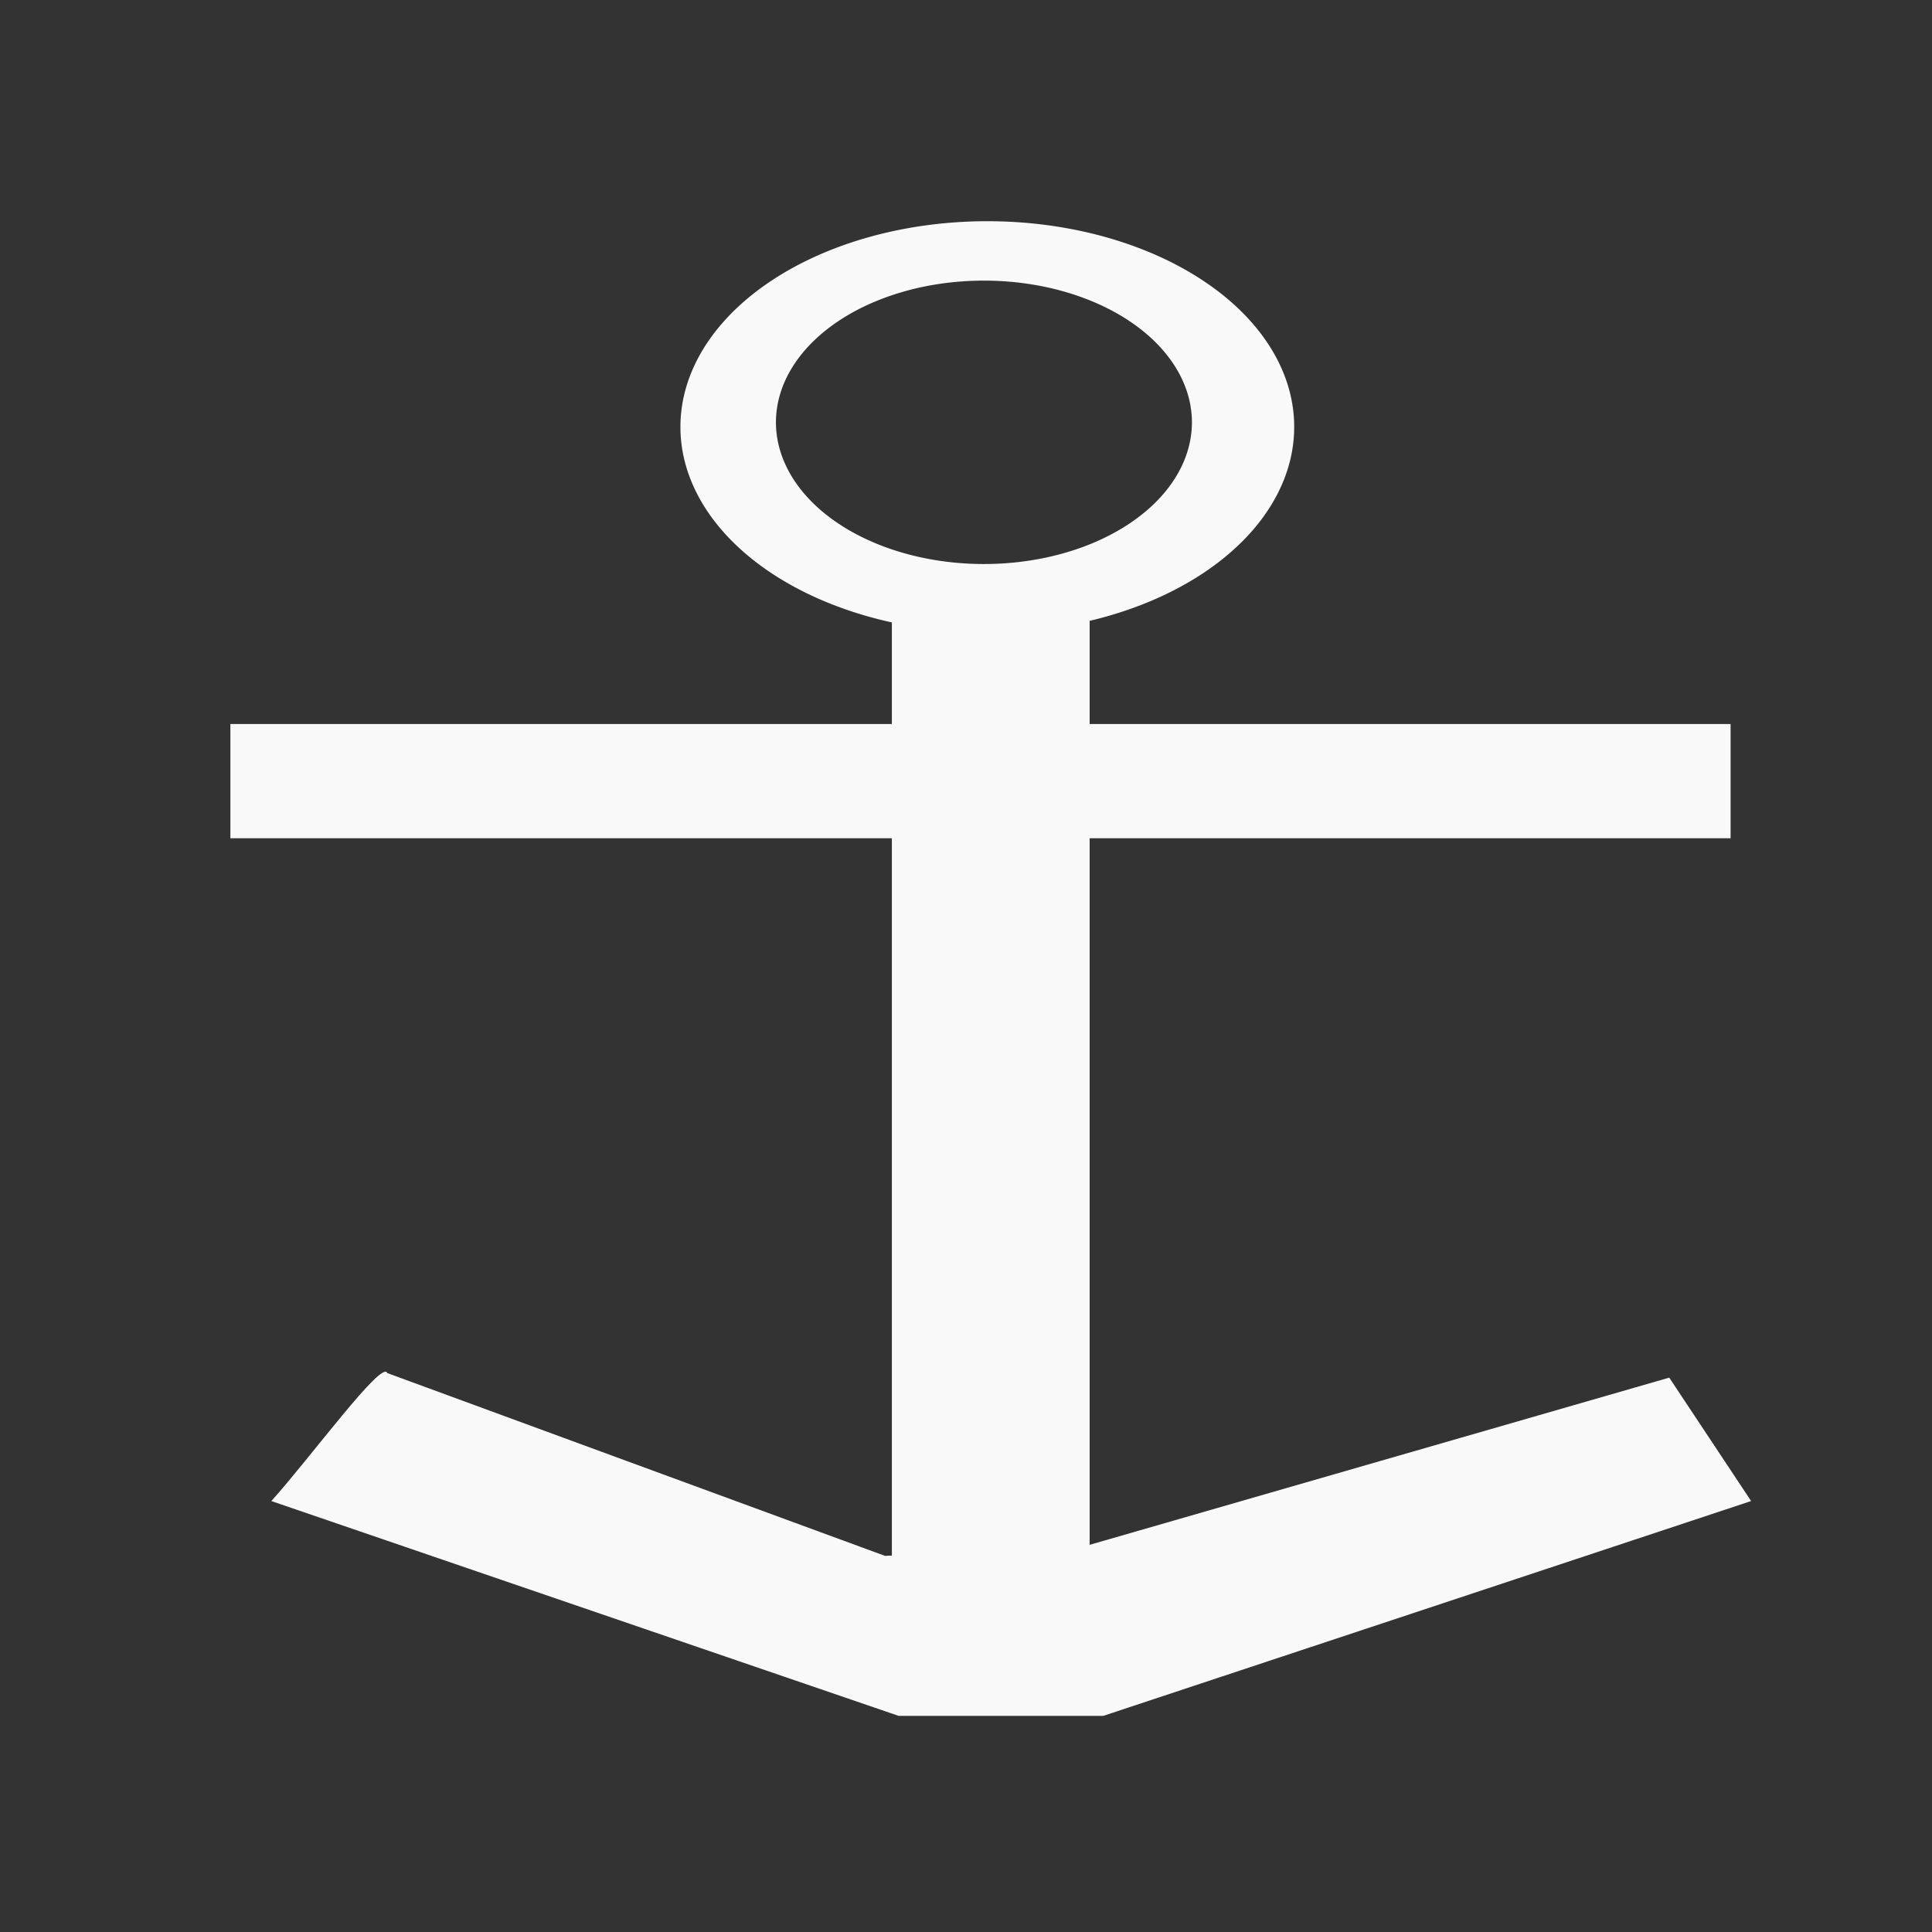 <?xml version="1.0" encoding="UTF-8" standalone="no"?>
<!-- Created with Inkscape (http://www.inkscape.org/) -->

<svg
   width="16"
   height="16"
   viewBox="0 0 16 16"
   version="1.1"
   id="svg5"
   inkscape:version="1.2.2 (732a01da63, 2022-12-09)"
   sodipodi:docname="icon_anchor.svg"
   xmlns:inkscape="http://www.inkscape.org/namespaces/inkscape"
   xmlns:sodipodi="http://sodipodi.sourceforge.net/DTD/sodipodi-0.dtd"
   xmlns="http://www.w3.org/2000/svg"
   xmlns:svg="http://www.w3.org/2000/svg">
  <rect x="0" y="0" width="16" height="16" fill="#333333" stroke="none"/>
  <sodipodi:namedview
     id="namedview7"
     pagecolor="#000000"
     bordercolor="#000000"
     borderopacity="0.25"
     inkscape:showpageshadow="2"
     inkscape:pageopacity="0"
     inkscape:pagecheckerboard="true"
     inkscape:deskcolor="#d1d1d1"
     inkscape:document-units="px"
     showgrid="true"
     inkscape:zoom="47.721211"
     inkscape:cx="11.263335"
     inkscape:cy="9.1049658"
     inkscape:window-width="1920"
     inkscape:window-height="1018"
     inkscape:window-x="-8"
     inkscape:window-y="-8"
     inkscape:window-maximized="1"
     inkscape:current-layer="layer1">
    <inkscape:grid
       type="xygrid"
       id="grid801"
       empspacing="9"
       originx="512"
       originy="512" />
    <sodipodi:guide
       position="0,4.233"
       orientation="0,1935.118"
       id="guide66427"
       inkscape:locked="false" />
    <sodipodi:guide
       position="512,4.233"
       orientation="1935.118,0"
       id="guide66429"
       inkscape:locked="false" />
    <sodipodi:guide
       position="512,-507.767"
       orientation="0,-1935.118"
       id="guide66431"
       inkscape:locked="false" />
    <sodipodi:guide
       position="0,-507.767"
       orientation="-1935.118,0"
       id="guide66433"
       inkscape:locked="false" />
  </sodipodi:namedview>
  <defs
     id="defs2">
    <rect
       x="37.933"
       y="72.072"
       width="534.851"
       height="318.634"
       id="rect75351" />
    <rect
       x="519.678"
       y="326.221"
       width="880.038"
       height="1395.923"
       id="rect57141" />
    <rect
       x="443.812"
       y="1441.442"
       width="1156.947"
       height="440.019"
       id="rect7353" />
  </defs>
  <g
     inkscape:label="Layer 1"
     inkscape:groupmode="layer"
     id="layer1">
    <rect
       style="fill:#f9f9f9;fill-opacity:1;stroke:#909090;stroke-width:1.627;stroke-linejoin:bevel;stroke-opacity:0"
       id="rect967"
       width="1.638"
       height="7.95"
       x="7.386"
       y="4.974" />
    <path
       style="fill:#f9f9f9;fill-opacity:1;stroke:#909090;stroke-width:1.627;stroke-linejoin:bevel;stroke-opacity:0"
       d="m 8.967,12.81 4.857,-1.401 0.678,1.022 -5.365,1.779 H 7.442 L 2.247,12.431 c 0.322,-0.357 0.92,-1.176 0.96,-1.06 l 4.122,1.514 z"
       id="path1283"
       sodipodi:nodetypes="ccccccccc" />
    <path
       id="path1433"
       style="fill:#f9f9f9;fill-opacity:1;stroke:#909090;stroke-width:1.627;stroke-linejoin:bevel;stroke-opacity:0"
       d="M 8.176,1.832 A 2.541,1.703 0 0 0 5.635,3.535 2.541,1.703 0 0 0 8.176,5.239 2.541,1.703 0 0 0 10.718,3.535 2.541,1.703 0 0 0 8.176,1.832 Z M 8.148,2.324 A 1.722,1.174 0 0 1 9.871,3.497 1.722,1.174 0 0 1 8.148,4.671 1.722,1.174 0 0 1 6.426,3.497 1.722,1.174 0 0 1 8.148,2.324 Z" />
    <rect
       style="fill:#f9f9f9;fill-opacity:1;stroke:#909090;stroke-width:1.627;stroke-linejoin:bevel;stroke-opacity:0"
       id="rect1490"
       width="12.424"
       height="0.946"
       x="1.908"
       y="5.996" />
  </g>
</svg>
